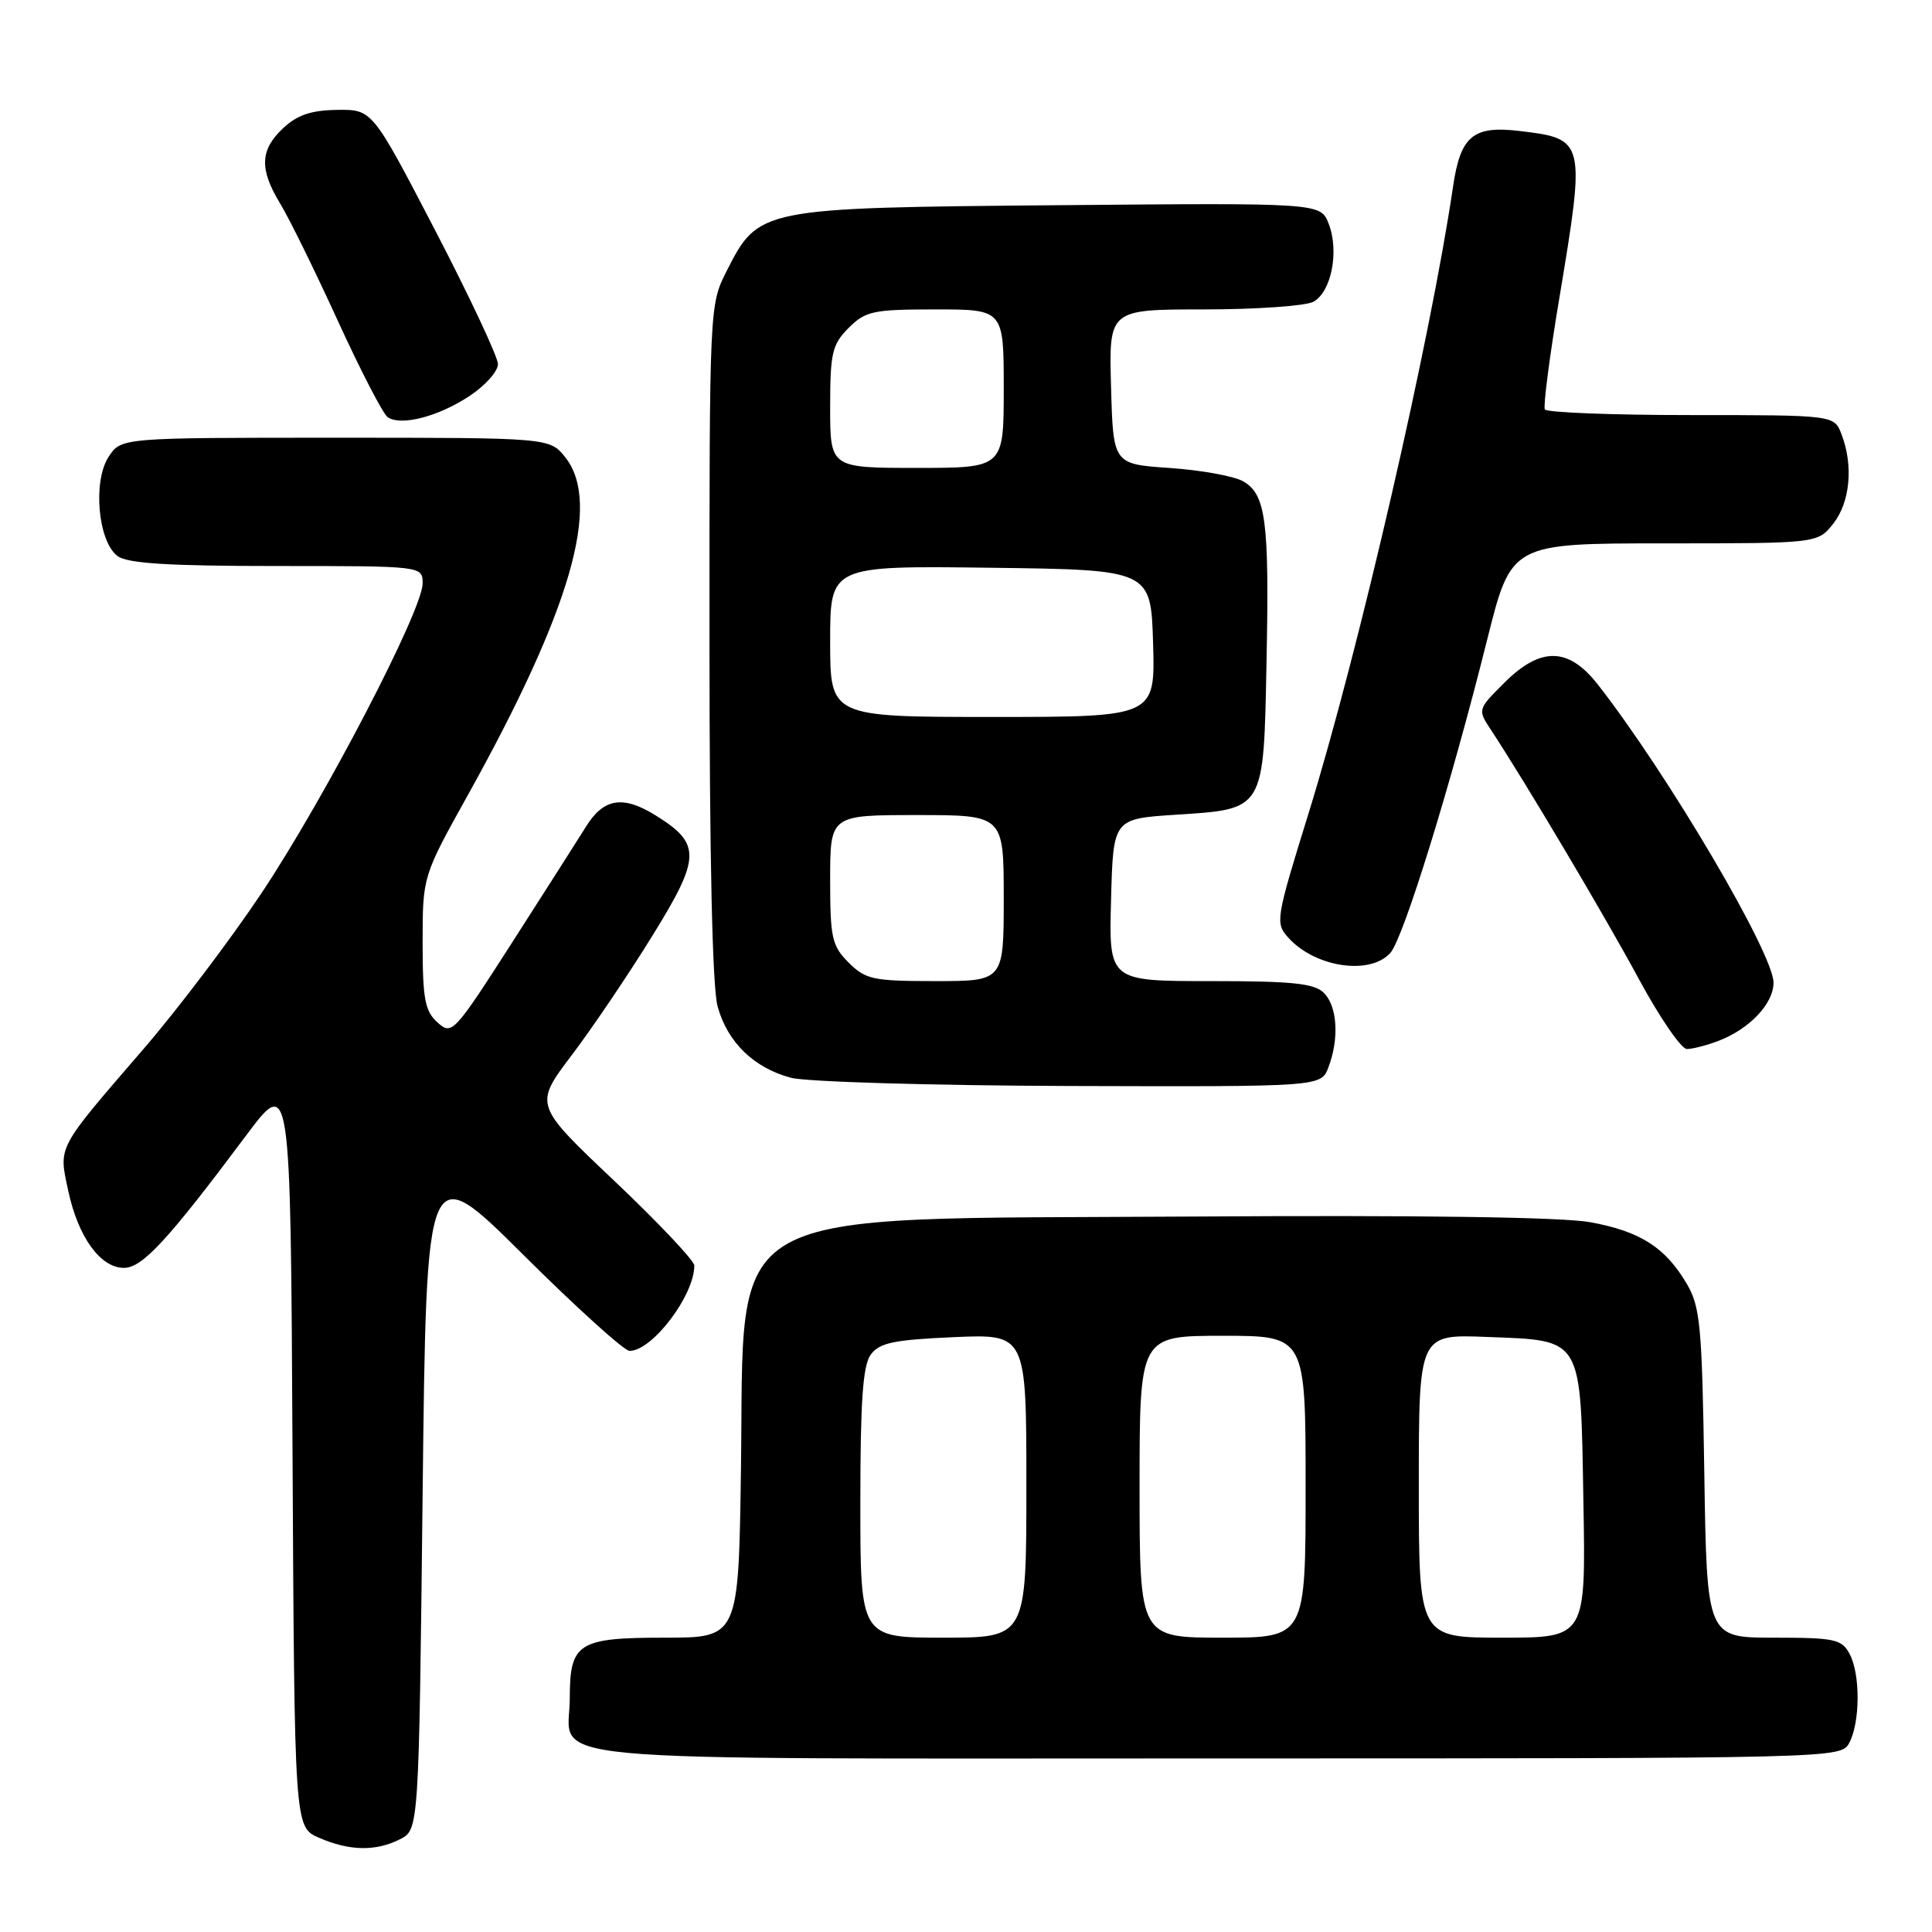 <?xml version="1.0" encoding="UTF-8" standalone="no"?>
<!DOCTYPE svg PUBLIC "-//W3C//DTD SVG 1.1//EN" "http://www.w3.org/Graphics/SVG/1.1/DTD/svg11.dtd" >
<svg xmlns="http://www.w3.org/2000/svg" xmlns:xlink="http://www.w3.org/1999/xlink" version="1.1" viewBox="0 0 256 256">
 <g >
 <path fill="currentColor"
d=" M 53.00 243.71 C 55.50 242.44 55.50 242.44 56.00 197.97 C 56.50 153.50 56.50 153.50 69.32 166.25 C 76.37 173.26 82.71 179.00 83.42 179.00 C 86.43 179.00 92.00 171.66 92.00 167.69 C 92.00 167.04 87.22 161.99 81.39 156.46 C 70.77 146.41 70.77 146.41 75.73 139.85 C 78.46 136.25 83.28 129.12 86.44 124.00 C 92.91 113.55 92.94 111.78 86.77 107.98 C 82.53 105.37 79.97 105.79 77.67 109.50 C 76.64 111.15 72.23 118.07 67.87 124.87 C 60.11 136.96 59.88 137.20 57.96 135.47 C 56.30 133.96 56.00 132.36 56.00 124.91 C 56.00 116.12 56.00 116.12 62.01 105.32 C 75.64 80.81 79.71 66.72 74.93 60.63 C 72.85 58.00 72.85 58.00 44.45 58.00 C 16.05 58.00 16.05 58.00 14.40 60.52 C 12.26 63.77 12.99 71.79 15.59 73.69 C 16.92 74.66 22.34 75.00 36.69 75.00 C 56.00 75.00 56.00 75.00 56.00 77.31 C 56.00 80.85 42.99 105.85 34.64 118.36 C 30.55 124.49 23.52 133.78 19.01 139.00 C 7.41 152.45 7.76 151.79 9.05 157.82 C 10.36 163.93 13.31 168.00 16.42 168.00 C 18.86 168.00 22.23 164.35 32.55 150.54 C 38.50 142.57 38.50 142.57 38.76 192.34 C 39.02 242.10 39.02 242.10 42.26 243.51 C 46.31 245.27 49.78 245.34 53.00 243.71 Z  M 245.03 230.95 C 246.49 228.22 246.52 221.83 245.08 219.15 C 244.04 217.20 243.11 217.00 235.05 217.00 C 226.17 217.00 226.17 217.00 225.83 195.25 C 225.53 175.66 225.30 173.16 223.50 170.10 C 220.66 165.28 217.34 163.16 210.73 161.95 C 207.04 161.27 187.98 161.00 157.73 161.20 C 94.34 161.60 98.69 159.15 98.18 194.75 C 97.86 217.00 97.86 217.00 88.05 217.00 C 76.60 217.00 75.50 217.70 75.50 225.00 C 75.50 233.73 67.71 233.00 161.09 233.00 C 243.62 233.00 243.93 232.99 245.03 230.95 Z  M 176.02 141.43 C 177.47 137.64 177.21 133.35 175.43 131.57 C 174.16 130.30 171.30 130.00 160.39 130.00 C 146.93 130.00 146.93 130.00 147.22 119.25 C 147.50 108.50 147.50 108.50 155.75 107.96 C 167.63 107.19 167.43 107.52 167.82 87.76 C 168.20 68.98 167.74 65.50 164.71 63.77 C 163.49 63.08 159.12 62.29 155.00 62.01 C 147.50 61.50 147.50 61.50 147.22 51.25 C 146.93 41.00 146.93 41.00 159.53 41.00 C 166.46 41.00 172.98 40.54 174.02 39.99 C 176.40 38.71 177.47 33.35 176.07 29.68 C 175.00 26.88 175.00 26.88 140.25 27.19 C 100.56 27.54 100.53 27.55 96.25 35.98 C 94.02 40.39 94.00 40.75 94.01 84.96 C 94.01 113.65 94.39 130.88 95.09 133.37 C 96.40 138.11 99.89 141.50 104.80 142.81 C 106.84 143.35 123.47 143.84 141.77 143.90 C 175.05 144.00 175.05 144.00 176.02 141.43 Z  M 227.68 137.93 C 231.80 136.37 235.00 133.00 235.00 130.21 C 235.00 126.35 221.03 102.64 211.76 90.75 C 207.84 85.72 204.15 85.65 199.29 90.51 C 195.78 94.02 195.78 94.02 197.59 96.76 C 202.10 103.61 212.63 121.34 217.17 129.75 C 219.92 134.84 222.78 139.00 223.52 139.00 C 224.26 139.00 226.14 138.52 227.68 137.93 Z  M 184.24 126.25 C 185.98 124.28 192.28 103.90 197.06 84.75 C 200.25 72.00 200.25 72.00 220.55 72.00 C 240.85 72.00 240.85 72.00 242.93 69.37 C 245.15 66.54 245.60 61.71 244.02 57.57 C 243.05 55.00 243.05 55.00 224.08 55.00 C 213.65 55.00 204.93 54.66 204.70 54.25 C 204.47 53.84 205.33 47.20 206.62 39.50 C 210.11 18.54 210.07 18.39 201.29 17.35 C 195.19 16.63 193.52 18.03 192.54 24.70 C 189.53 45.13 180.02 86.39 173.36 107.87 C 169.05 121.78 168.96 122.30 170.70 124.24 C 174.26 128.19 181.56 129.28 184.24 126.25 Z  M 62.23 52.46 C 64.31 51.09 65.99 49.19 65.98 48.24 C 65.97 47.28 62.22 39.30 57.65 30.50 C 49.33 14.50 49.33 14.50 44.68 14.56 C 41.22 14.61 39.38 15.23 37.51 16.99 C 34.44 19.87 34.35 22.42 37.14 27.00 C 38.32 28.93 41.74 35.90 44.76 42.50 C 47.78 49.10 50.75 54.85 51.37 55.28 C 53.13 56.49 58.10 55.20 62.23 52.46 Z  M 114.00 199.19 C 114.00 185.62 114.33 180.93 115.38 179.49 C 116.53 177.93 118.41 177.53 126.38 177.18 C 136.00 176.76 136.00 176.76 136.00 196.88 C 136.00 217.00 136.00 217.00 125.00 217.00 C 114.00 217.00 114.00 217.00 114.00 199.19 Z  M 151.00 197.00 C 151.00 177.00 151.00 177.00 162.00 177.00 C 173.00 177.00 173.00 177.00 173.00 197.00 C 173.00 217.00 173.00 217.00 162.00 217.00 C 151.00 217.00 151.00 217.00 151.00 197.00 Z  M 188.00 196.90 C 188.00 176.80 188.00 176.80 196.97 177.15 C 209.84 177.65 209.43 176.95 209.81 199.03 C 210.13 217.00 210.13 217.00 199.06 217.00 C 188.00 217.00 188.00 217.00 188.00 196.90 Z  M 112.45 127.55 C 110.23 125.32 110.00 124.29 110.00 116.55 C 110.00 108.00 110.00 108.00 121.50 108.00 C 133.00 108.00 133.00 108.00 133.00 119.00 C 133.00 130.00 133.00 130.00 123.95 130.00 C 115.68 130.00 114.70 129.79 112.45 127.55 Z  M 110.00 84.98 C 110.00 74.96 110.00 74.96 131.25 75.23 C 152.50 75.50 152.50 75.50 152.79 85.25 C 153.07 95.00 153.07 95.00 131.54 95.00 C 110.00 95.00 110.00 95.00 110.00 84.98 Z  M 110.00 53.95 C 110.00 46.75 110.26 45.65 112.45 43.45 C 114.70 41.21 115.68 41.00 123.95 41.00 C 133.00 41.00 133.00 41.00 133.00 51.50 C 133.00 62.00 133.00 62.00 121.50 62.00 C 110.00 62.00 110.00 62.00 110.00 53.95 Z "/>
</g>
</svg>
